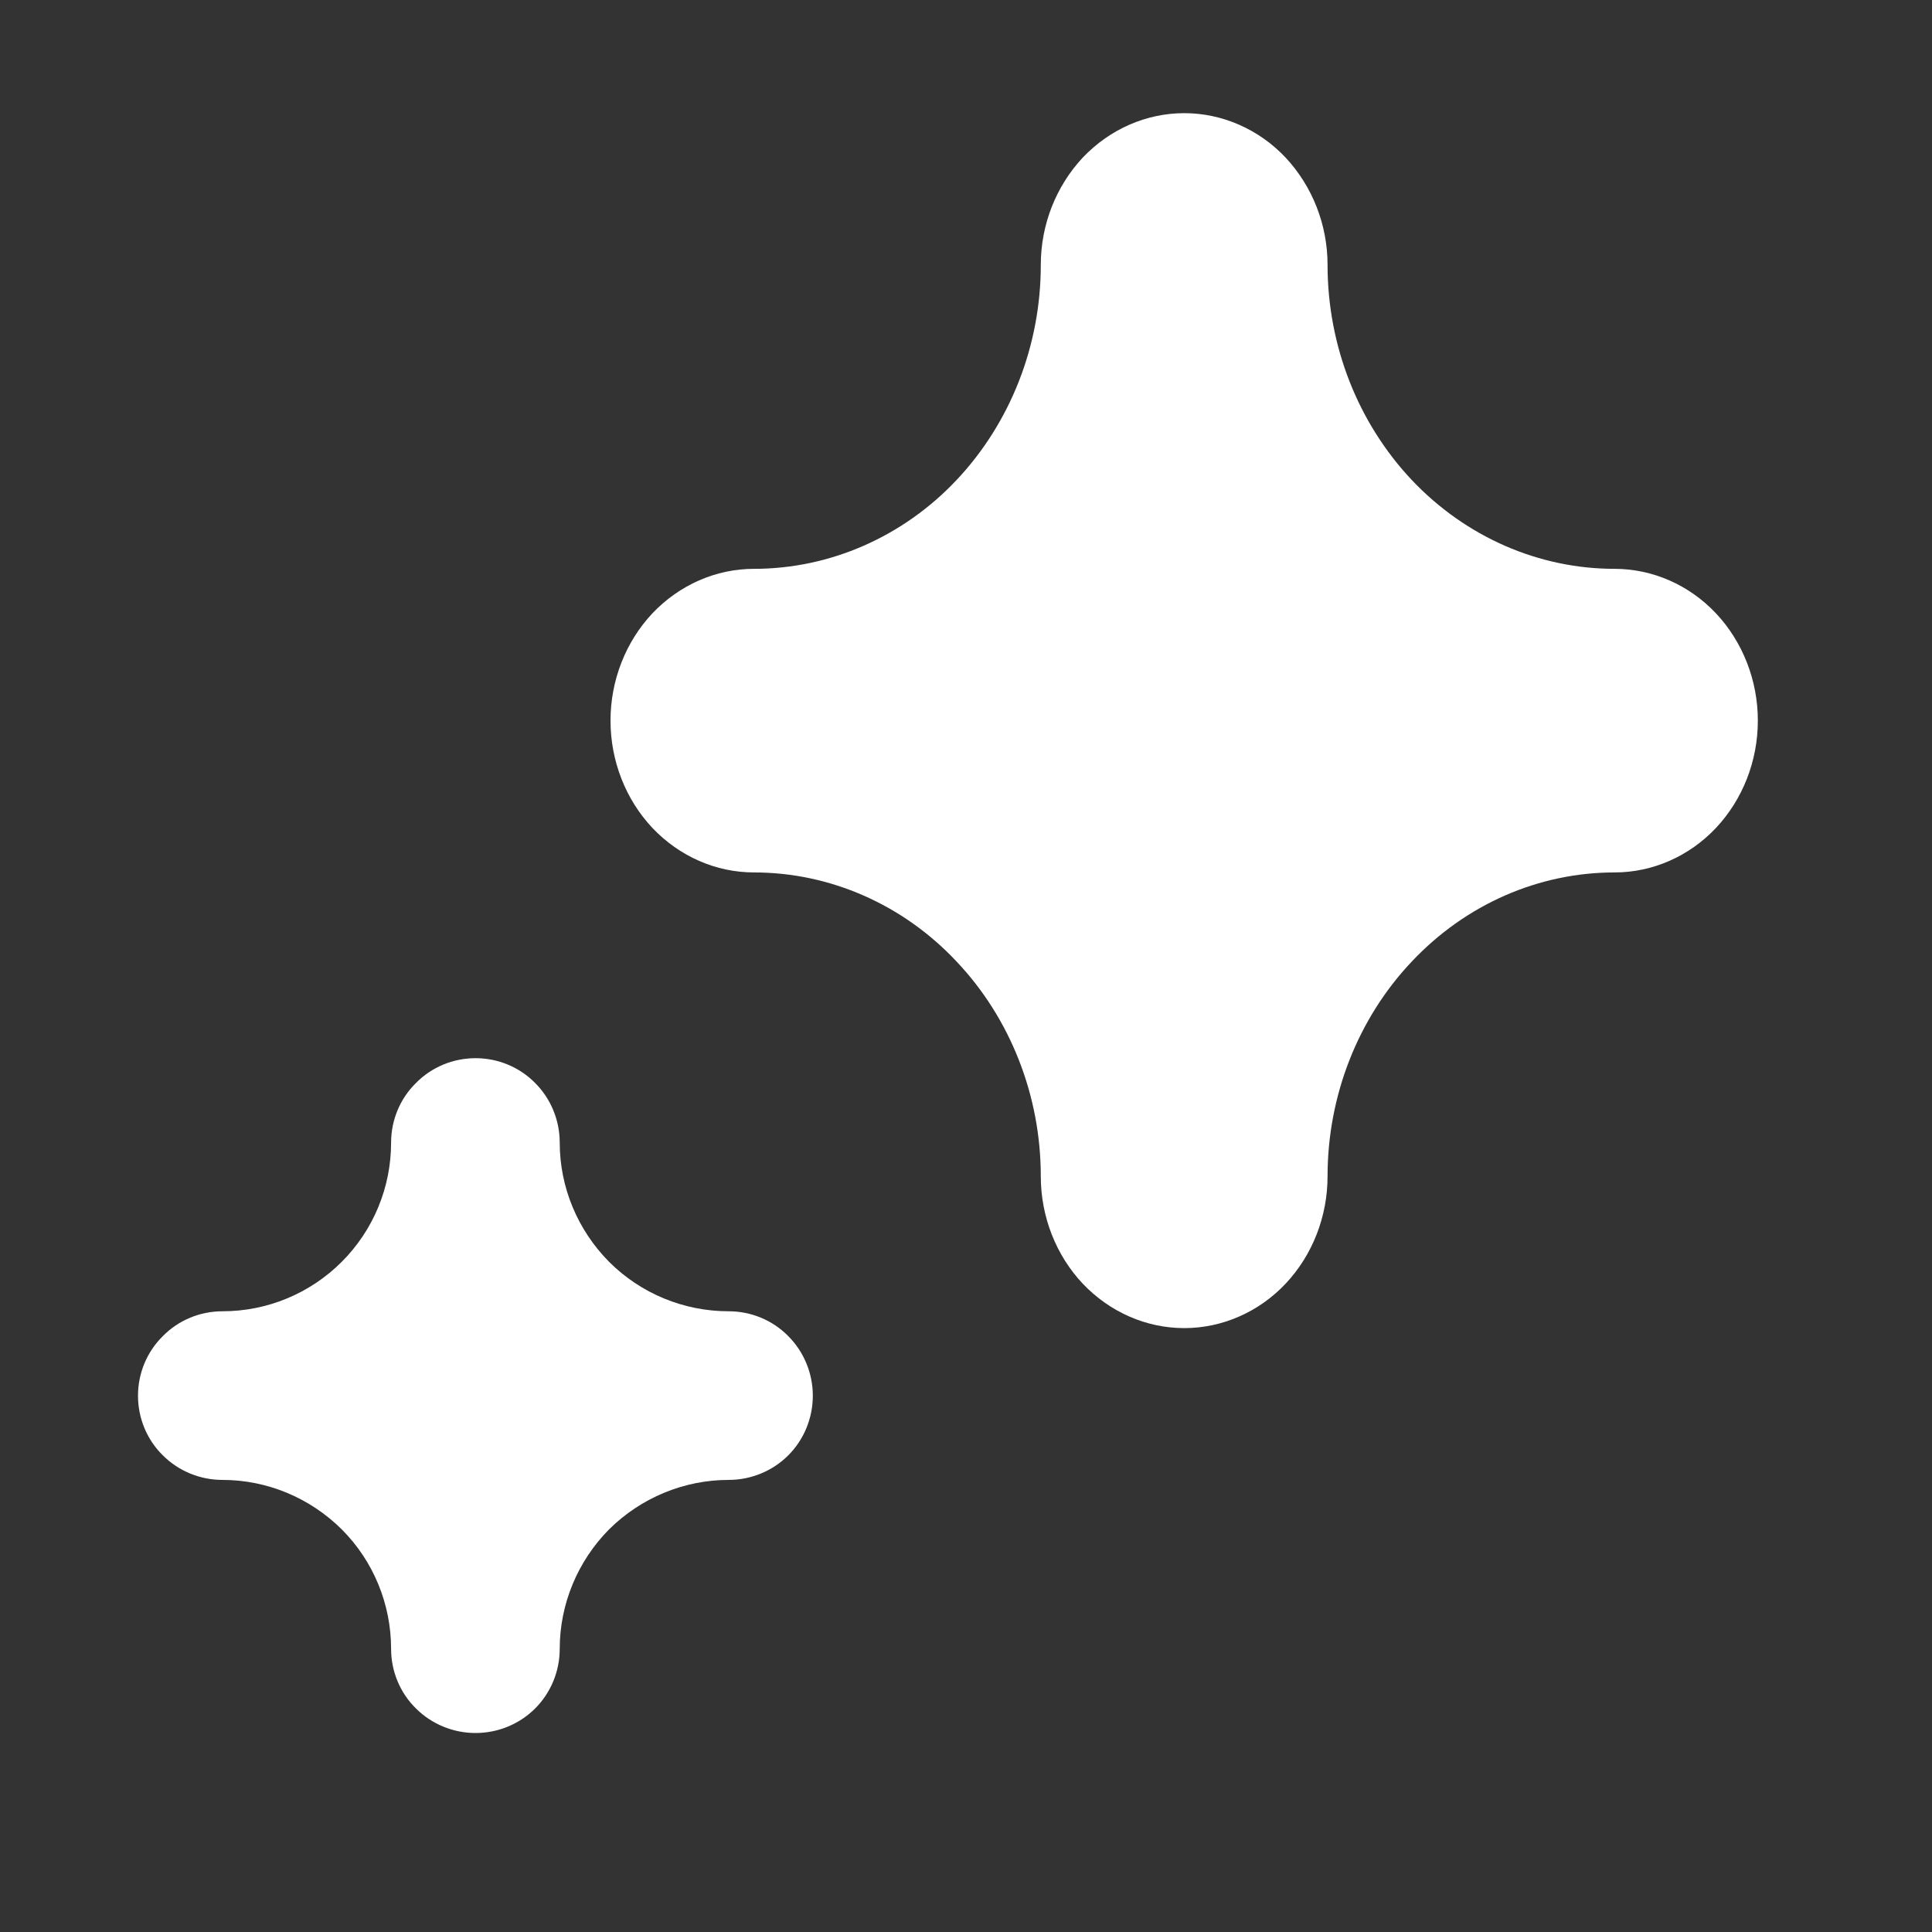 <svg width="7" height="7" viewBox="0 0 7 7" fill="none" xmlns="http://www.w3.org/2000/svg">
<rect x="0" y="0" width="7" height="7" fill="#333333" stroke="none"/>
<g id="fi-rr-confetti" clip-path="url(#clip0_1739_68804)">
<path id="Vector" d="M5.85 2.061C5.574 2.061 5.31 1.945 5.115 1.739C4.92 1.532 4.81 1.252 4.81 0.96C4.81 0.814 4.755 0.675 4.658 0.571C4.561 0.468 4.428 0.41 4.291 0.41C4.153 0.41 4.021 0.468 3.923 0.571C3.826 0.675 3.771 0.814 3.771 0.96C3.771 1.252 3.661 1.532 3.466 1.739C3.272 1.945 3.007 2.061 2.732 2.061C2.594 2.061 2.462 2.119 2.364 2.222C2.267 2.325 2.212 2.465 2.212 2.611C2.212 2.757 2.267 2.897 2.364 3C2.462 3.103 2.594 3.161 2.732 3.161C3.007 3.161 3.272 3.277 3.466 3.484C3.661 3.69 3.771 3.97 3.771 4.262C3.771 4.408 3.826 4.548 3.923 4.651C4.021 4.754 4.153 4.812 4.291 4.812C4.428 4.812 4.561 4.754 4.658 4.651C4.755 4.548 4.81 4.408 4.81 4.262C4.81 3.97 4.92 3.69 5.115 3.484C5.31 3.277 5.574 3.161 5.85 3.161C5.987 3.161 6.12 3.103 6.217 3C6.314 2.897 6.369 2.757 6.369 2.611C6.369 2.465 6.314 2.325 6.217 2.222C6.12 2.119 5.987 2.061 5.85 2.061Z" fill="white"/>
<path id="Vector_2" d="M2.64 4.751C2.478 4.751 2.322 4.687 2.207 4.572C2.093 4.457 2.028 4.302 2.028 4.14C2.028 4.059 1.996 3.981 1.939 3.924C1.882 3.866 1.804 3.834 1.723 3.834C1.642 3.834 1.564 3.866 1.507 3.924C1.449 3.981 1.417 4.059 1.417 4.14C1.417 4.302 1.353 4.457 1.238 4.572C1.123 4.687 0.968 4.751 0.806 4.751C0.725 4.751 0.647 4.783 0.59 4.841C0.532 4.898 0.5 4.976 0.5 5.057C0.5 5.138 0.532 5.216 0.59 5.273C0.647 5.33 0.725 5.362 0.806 5.362C0.968 5.362 1.123 5.427 1.238 5.541C1.353 5.656 1.417 5.812 1.417 5.974C1.417 6.055 1.449 6.133 1.507 6.19C1.564 6.247 1.642 6.279 1.723 6.279C1.804 6.279 1.882 6.247 1.939 6.19C1.996 6.133 2.028 6.055 2.028 5.974C2.028 5.812 2.093 5.656 2.207 5.541C2.322 5.427 2.478 5.362 2.64 5.362C2.721 5.362 2.799 5.33 2.856 5.273C2.913 5.216 2.945 5.138 2.945 5.057C2.945 4.976 2.913 4.898 2.856 4.841C2.799 4.783 2.721 4.751 2.64 4.751Z" fill="white"/>
</g>
<defs>
<clipPath id="clip0_1739_68804">
<rect width="5.869" height="5.869" fill="white" transform="translate(0.5 0.41)"/>
</clipPath>
</defs>
</svg>
